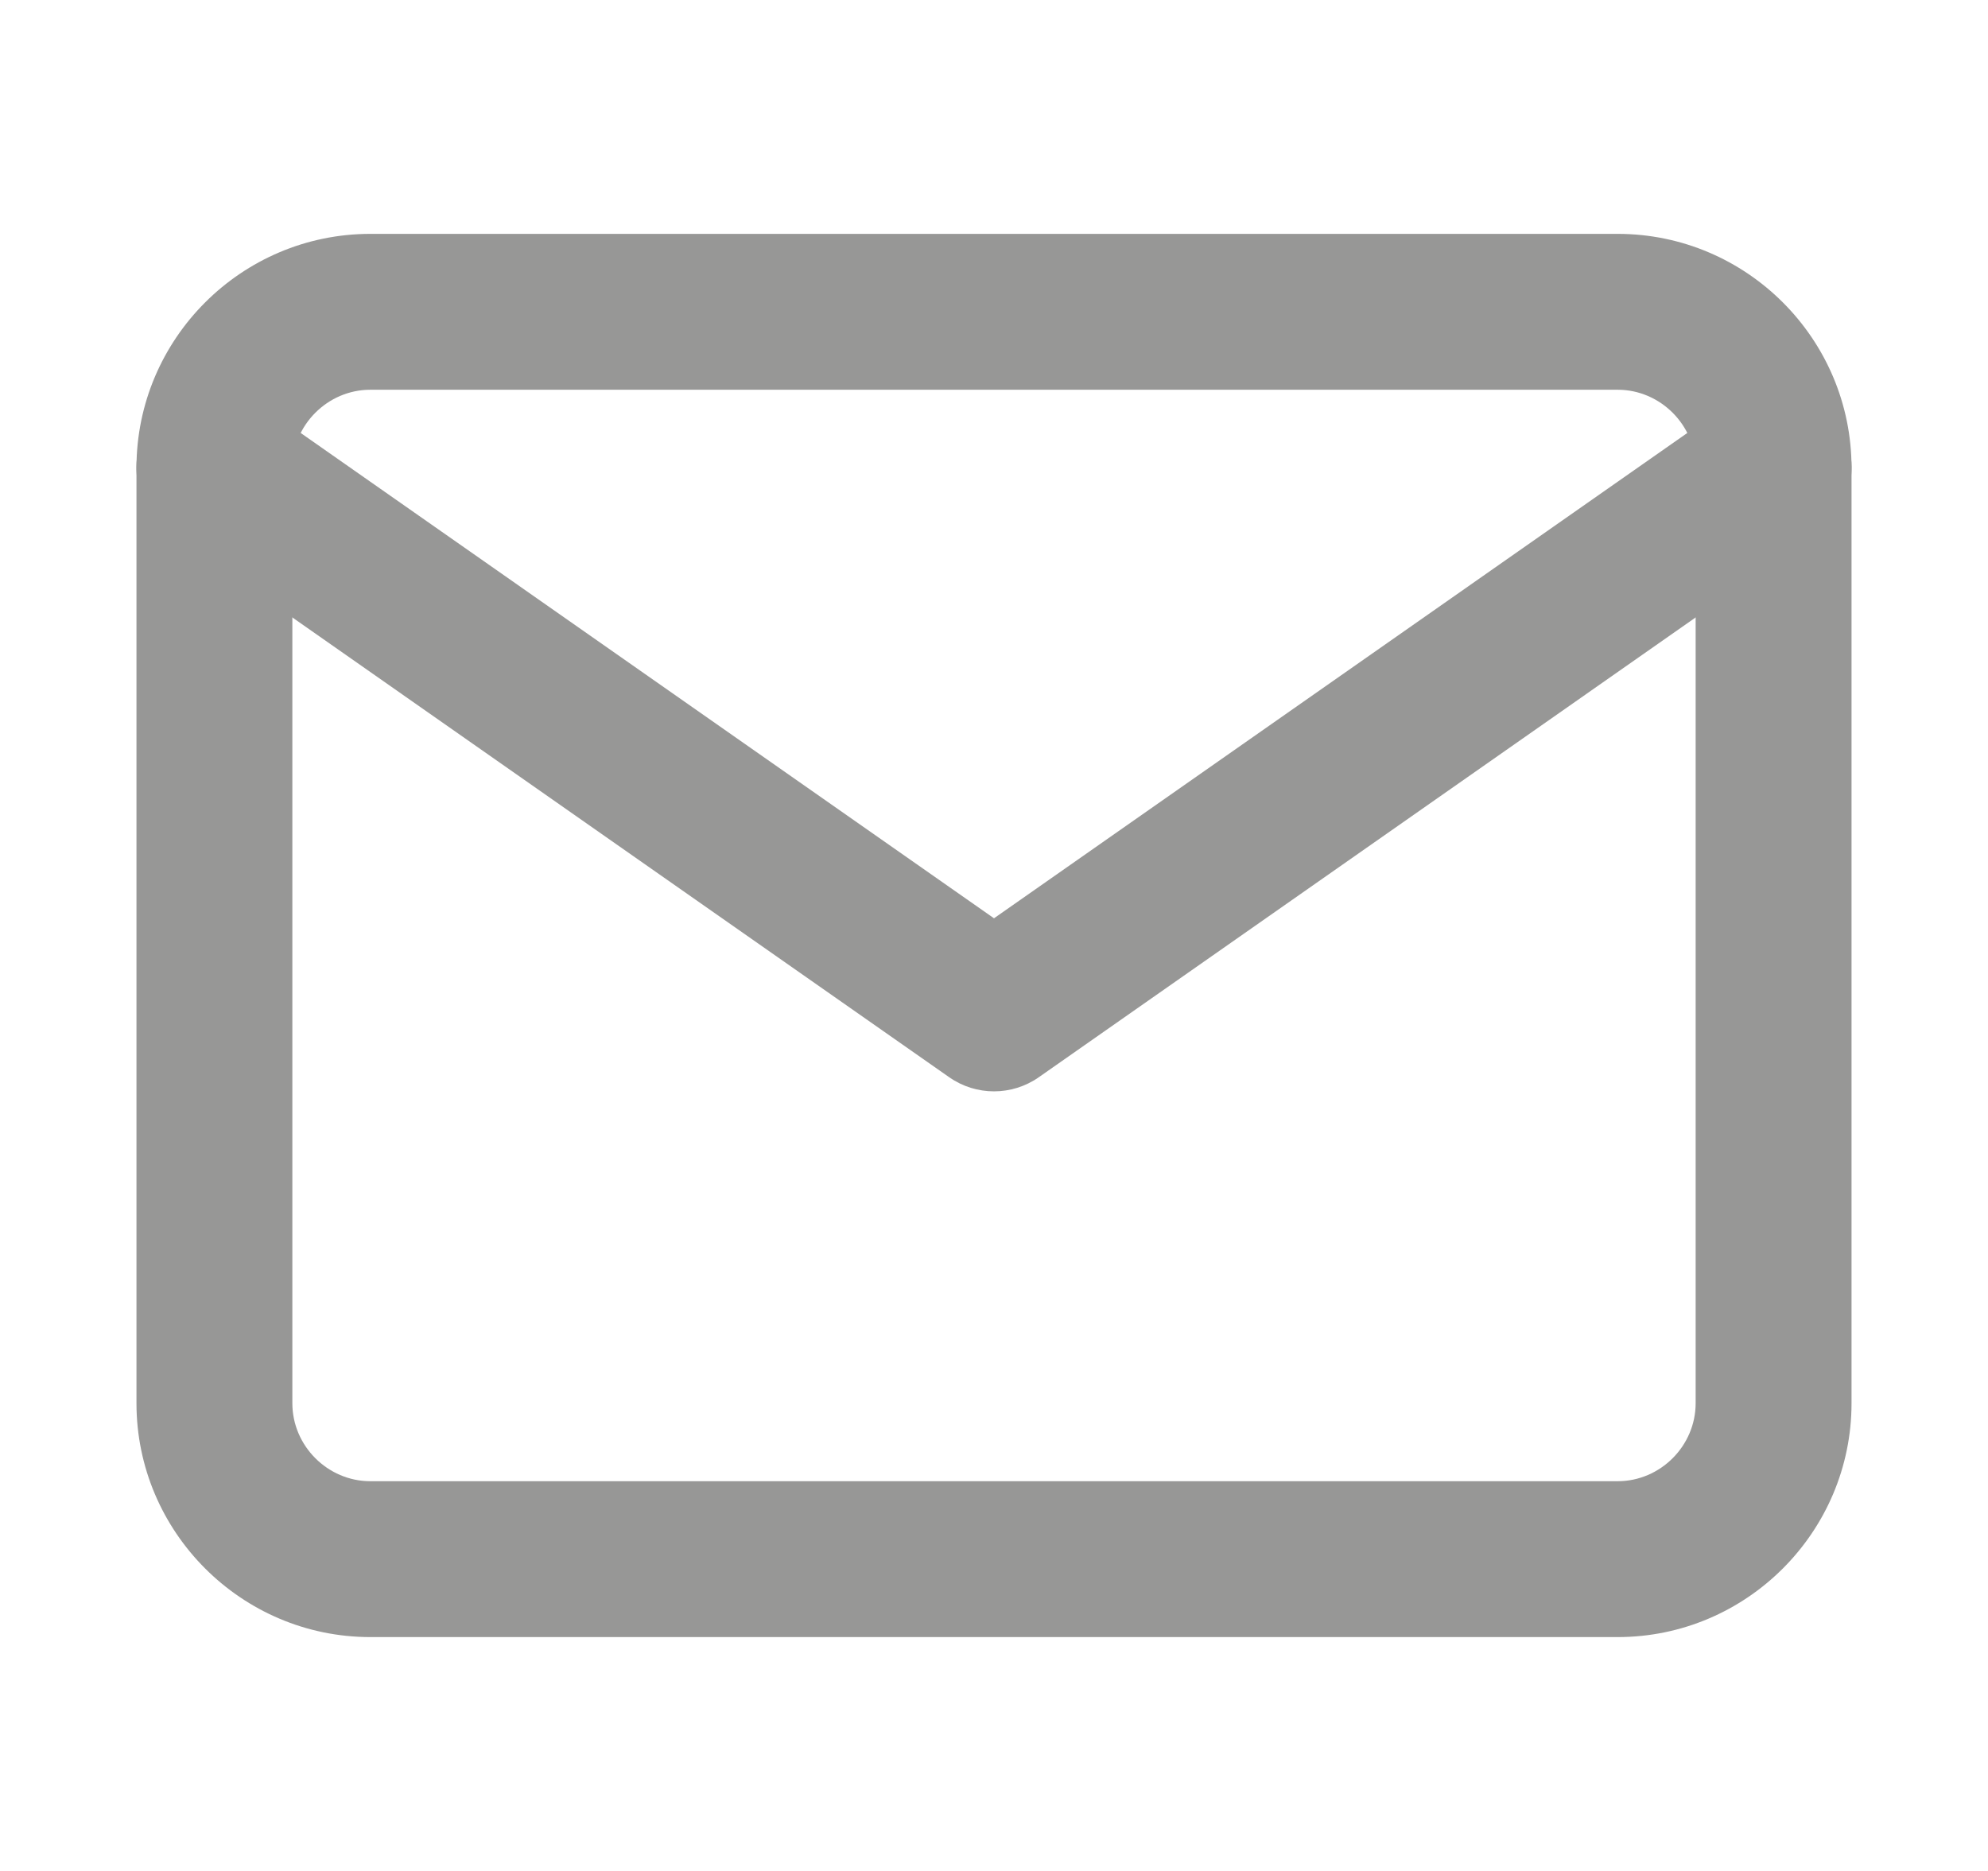 <svg width="17" height="16" viewBox="0 0 17 16" fill="none" xmlns="http://www.w3.org/2000/svg">
<path fill-rule="evenodd" clip-rule="evenodd" d="M3.167 3.333C2.802 3.333 2.5 3.635 2.5 4V12C2.5 12.365 2.802 12.667 3.167 12.667H13.833C14.198 12.667 14.5 12.365 14.5 12V4C14.5 3.635 14.198 3.333 13.833 3.333H3.167ZM1.167 4C1.167 2.898 2.065 2 3.167 2H13.833C14.935 2 15.833 2.898 15.833 4V12C15.833 13.101 14.935 14 13.833 14H3.167C2.065 14 1.167 13.101 1.167 12V4Z" fill="#979796"/>
<path fill-rule="evenodd" clip-rule="evenodd" d="M1.287 3.618C1.498 3.316 1.914 3.243 2.216 3.454L8.5 7.853L14.784 3.454C15.086 3.243 15.502 3.316 15.713 3.618C15.924 3.919 15.851 4.335 15.549 4.546L8.882 9.213C8.653 9.373 8.347 9.373 8.118 9.213L1.451 4.546C1.149 4.335 1.076 3.919 1.287 3.618Z" fill="#979796"/>
</svg>
